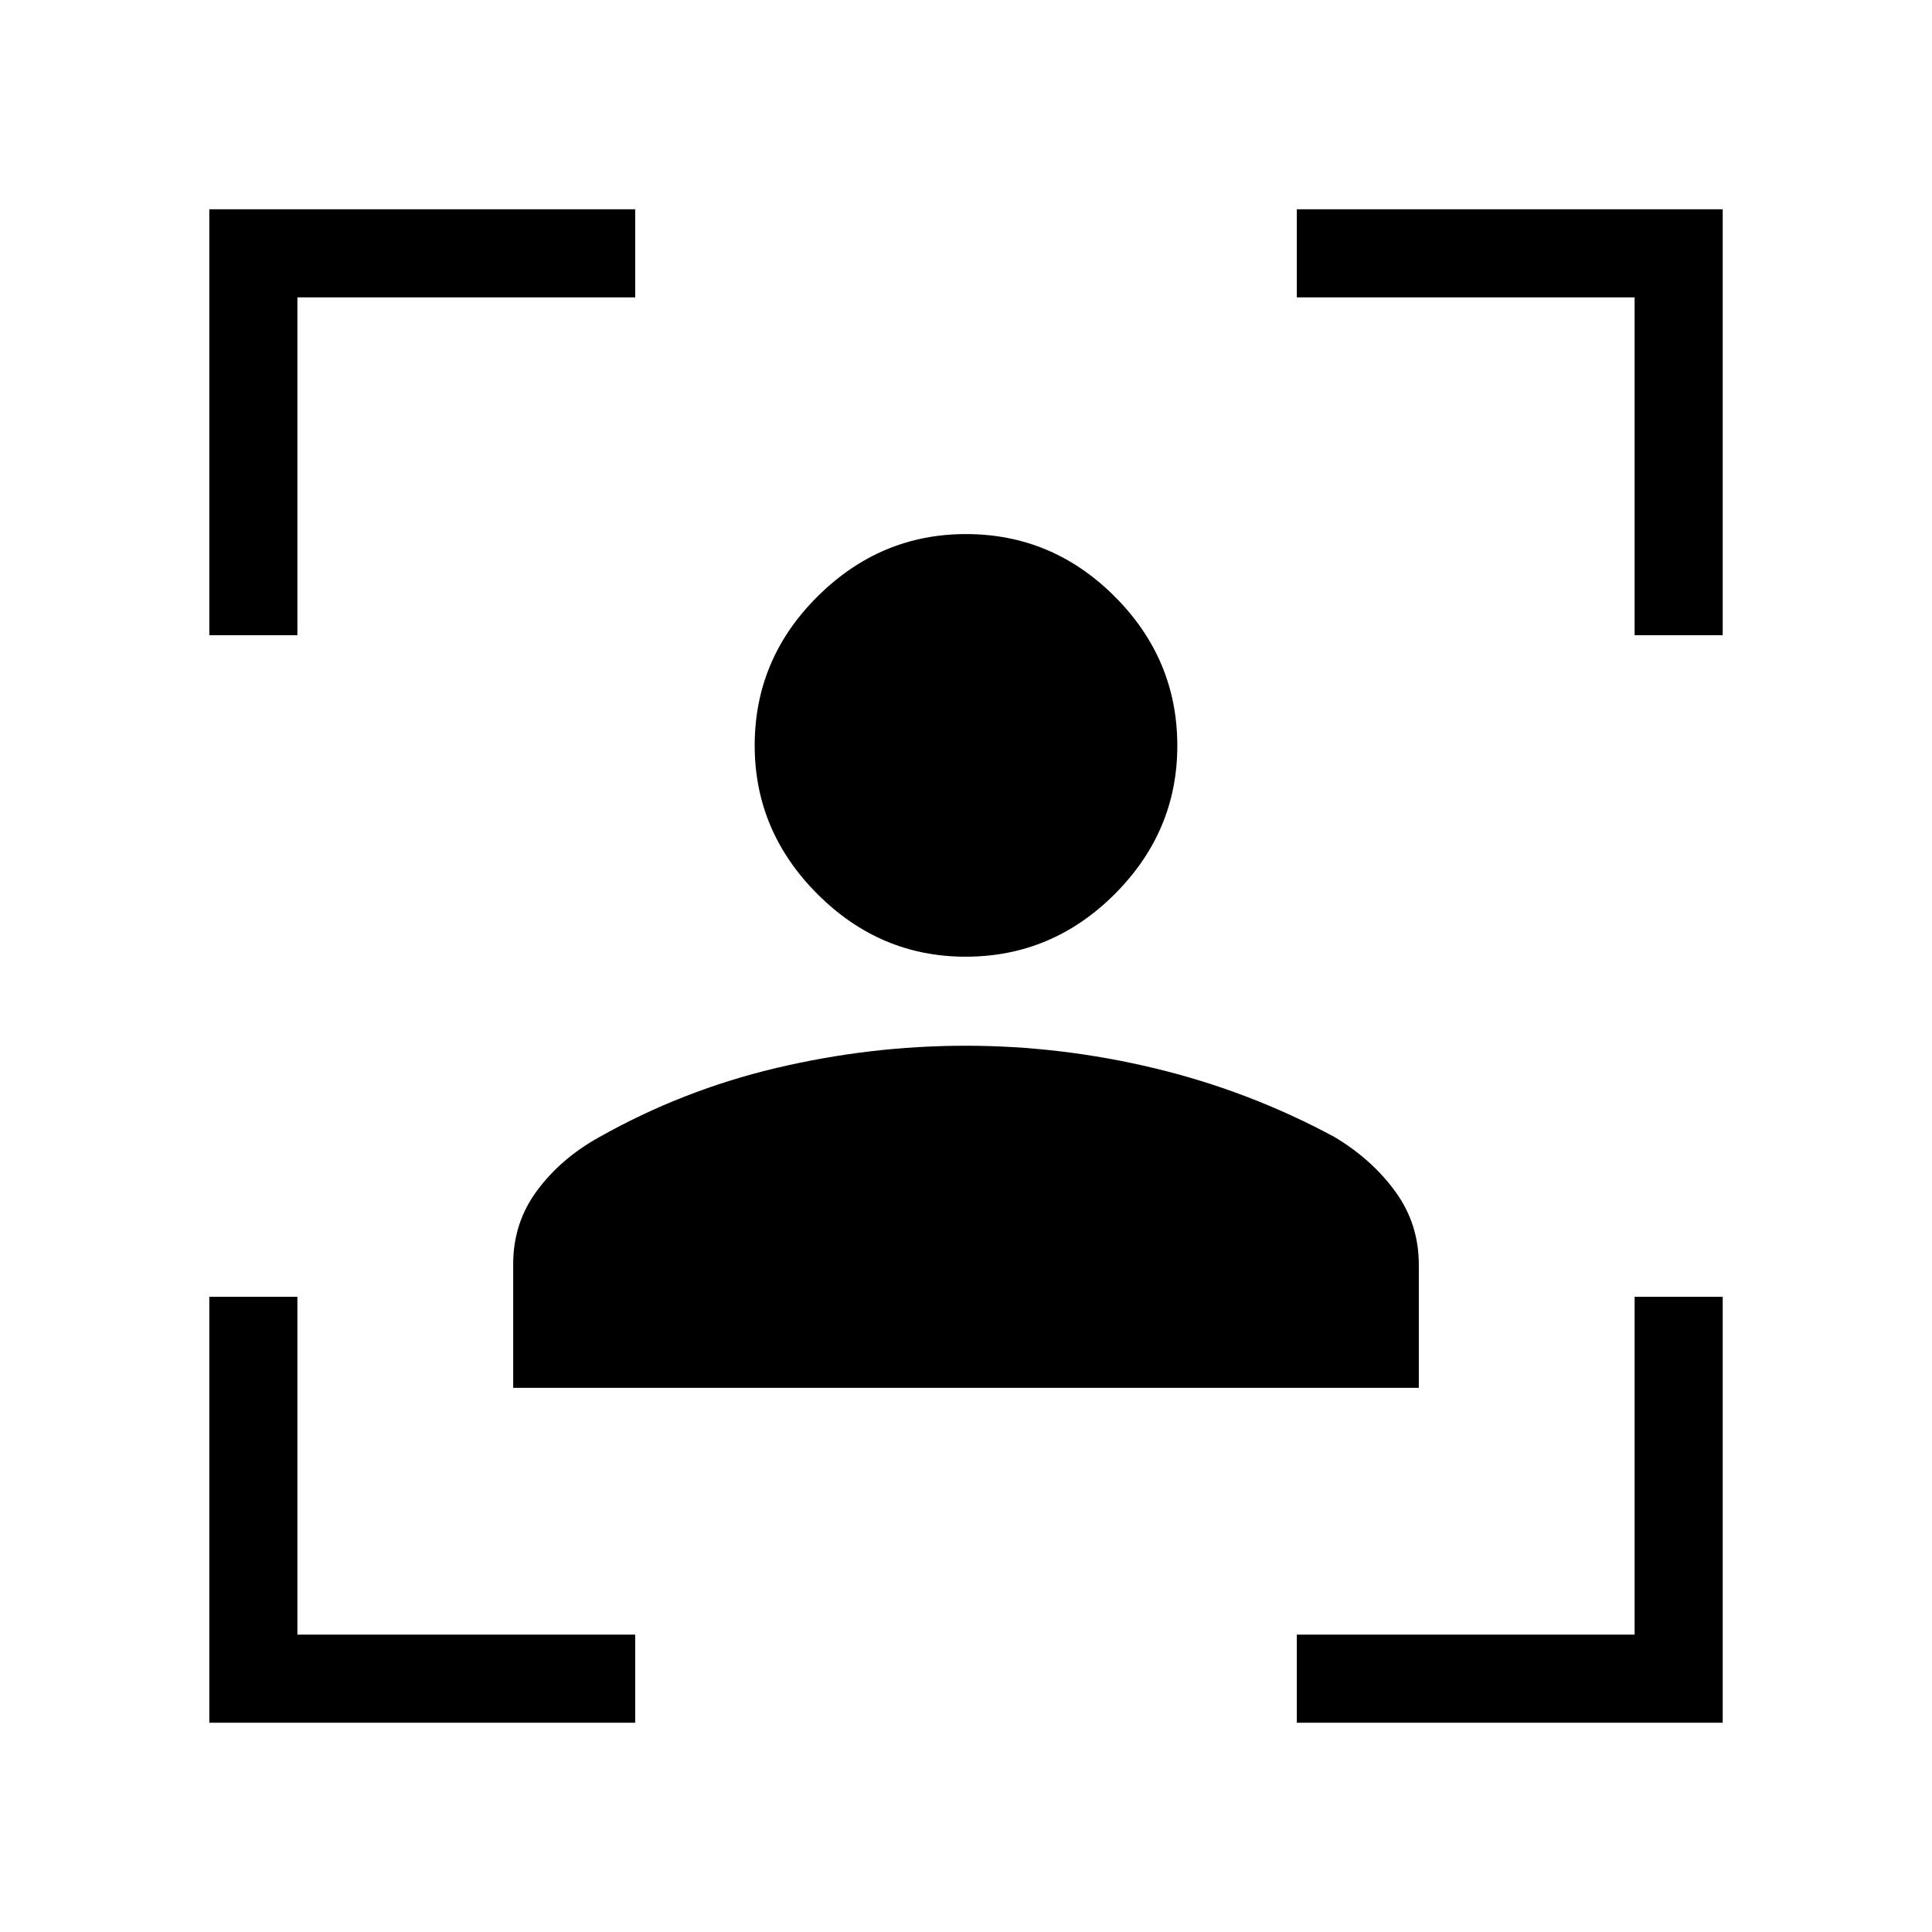 <svg xmlns="http://www.w3.org/2000/svg" height="48" viewBox="0 -960 960 960" width="48"><path d="M104-104v-211.62h43.77v167.85h167.85V-104H104Zm0-540.38V-856h211.62v43.77H147.77v167.85H104ZM644.38-104v-43.77h167.85v-167.85H856V-104H644.38Zm167.85-540.38v-167.85H644.38V-856H856v211.62h-43.77ZM479.82-484.62q-42.59 0-73.7-31.19Q375-547.01 375-589.58q0-42.97 31.19-74 31.2-31.04 73.78-31.04 42.97 0 74 31.1T585-589.44q0 42.59-31.1 73.71-31.1 31.11-74.08 31.11ZM255-270.38v-61.51q0-20.53 11.88-36.53 11.87-16 30.79-26.49 41.4-23.36 88.09-34.42 46.69-11.05 94.08-11.05T574-429.12q46.77 11.27 89 34.04 18.56 11.03 30.28 27.09Q705-351.94 705-331.57v61.19H255Z"/></svg>